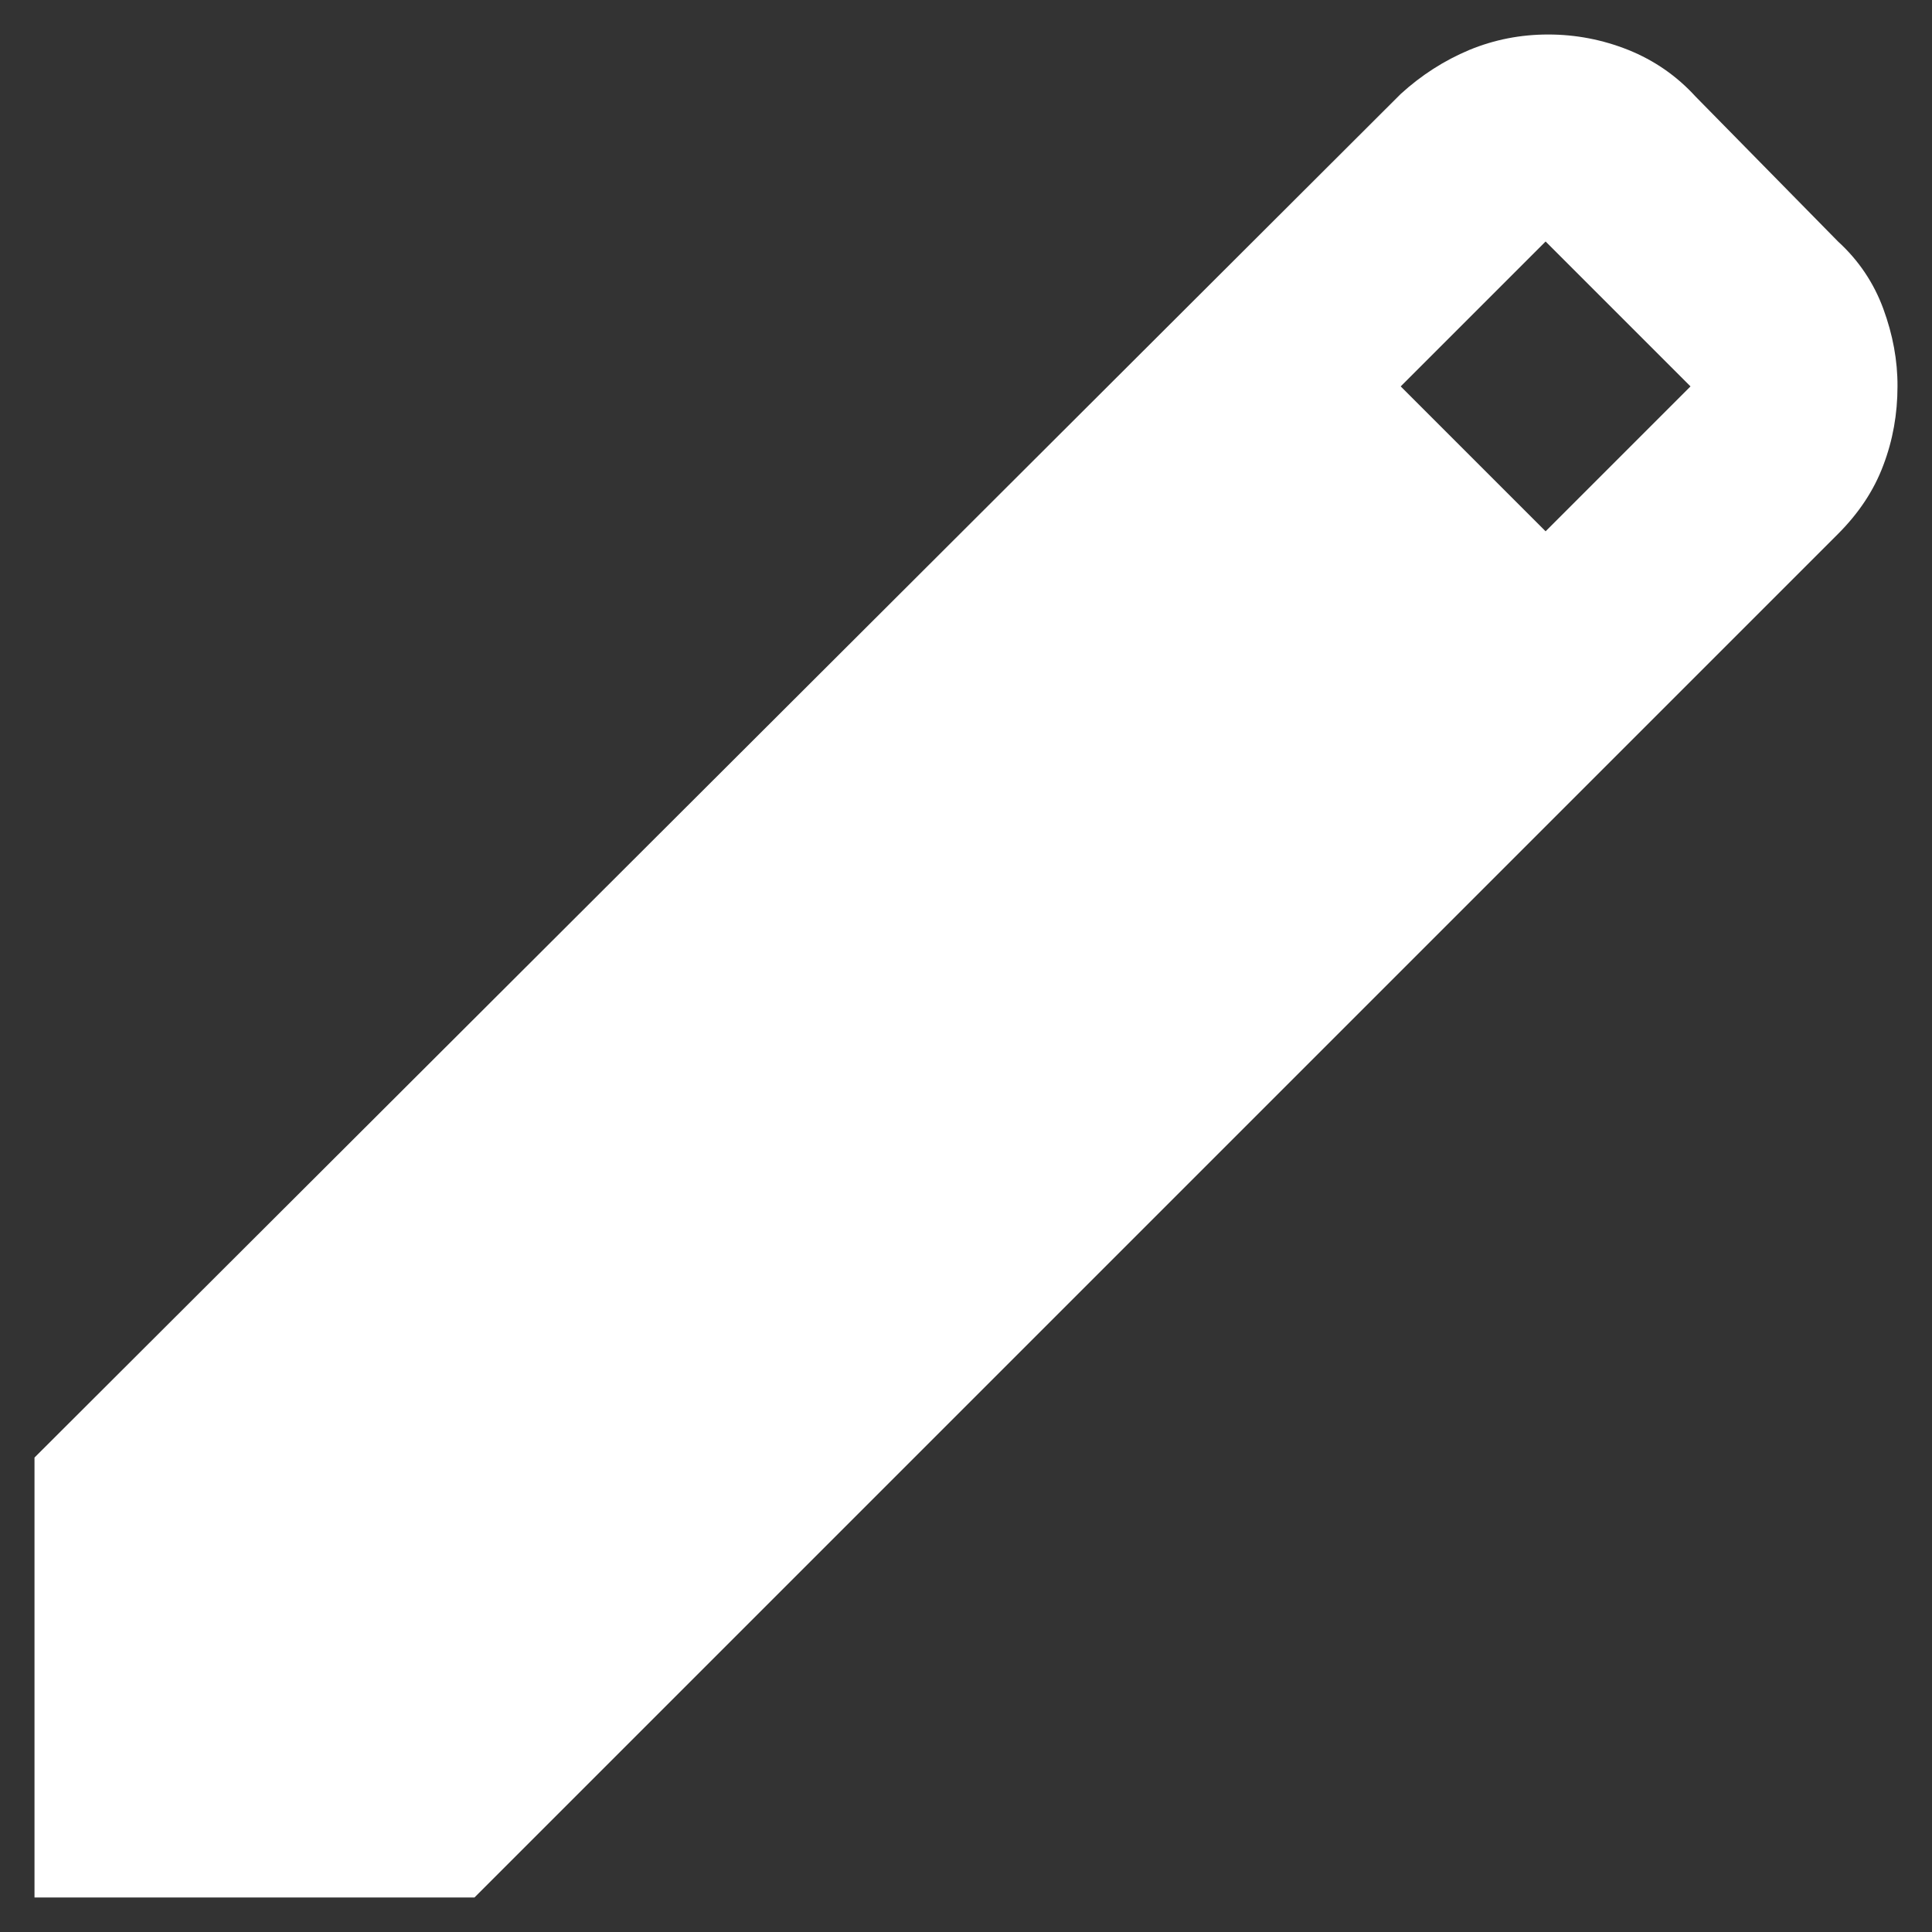 <svg width="14" height="14" viewBox="0 0 14 14" fill="none" xmlns="http://www.w3.org/2000/svg">
<rect x="0" y="0" width="14" height="14" fill="#333333" stroke="none"/>
<path d="M0.25 13.75V10.562L10.15 0.681C10.3 0.544 10.466 0.438 10.647 0.362C10.829 0.287 11.019 0.25 11.219 0.25C11.418 0.25 11.612 0.287 11.8 0.362C11.988 0.438 12.15 0.55 12.287 0.7L13.319 1.75C13.469 1.887 13.578 2.05 13.647 2.237C13.716 2.425 13.751 2.612 13.75 2.8C13.75 3 13.716 3.191 13.647 3.372C13.579 3.554 13.469 3.719 13.319 3.869L3.438 13.75H0.25ZM11.2 3.85L12.25 2.8L11.2 1.75L10.15 2.8L11.2 3.85Z" fill="white"/>
</svg>
